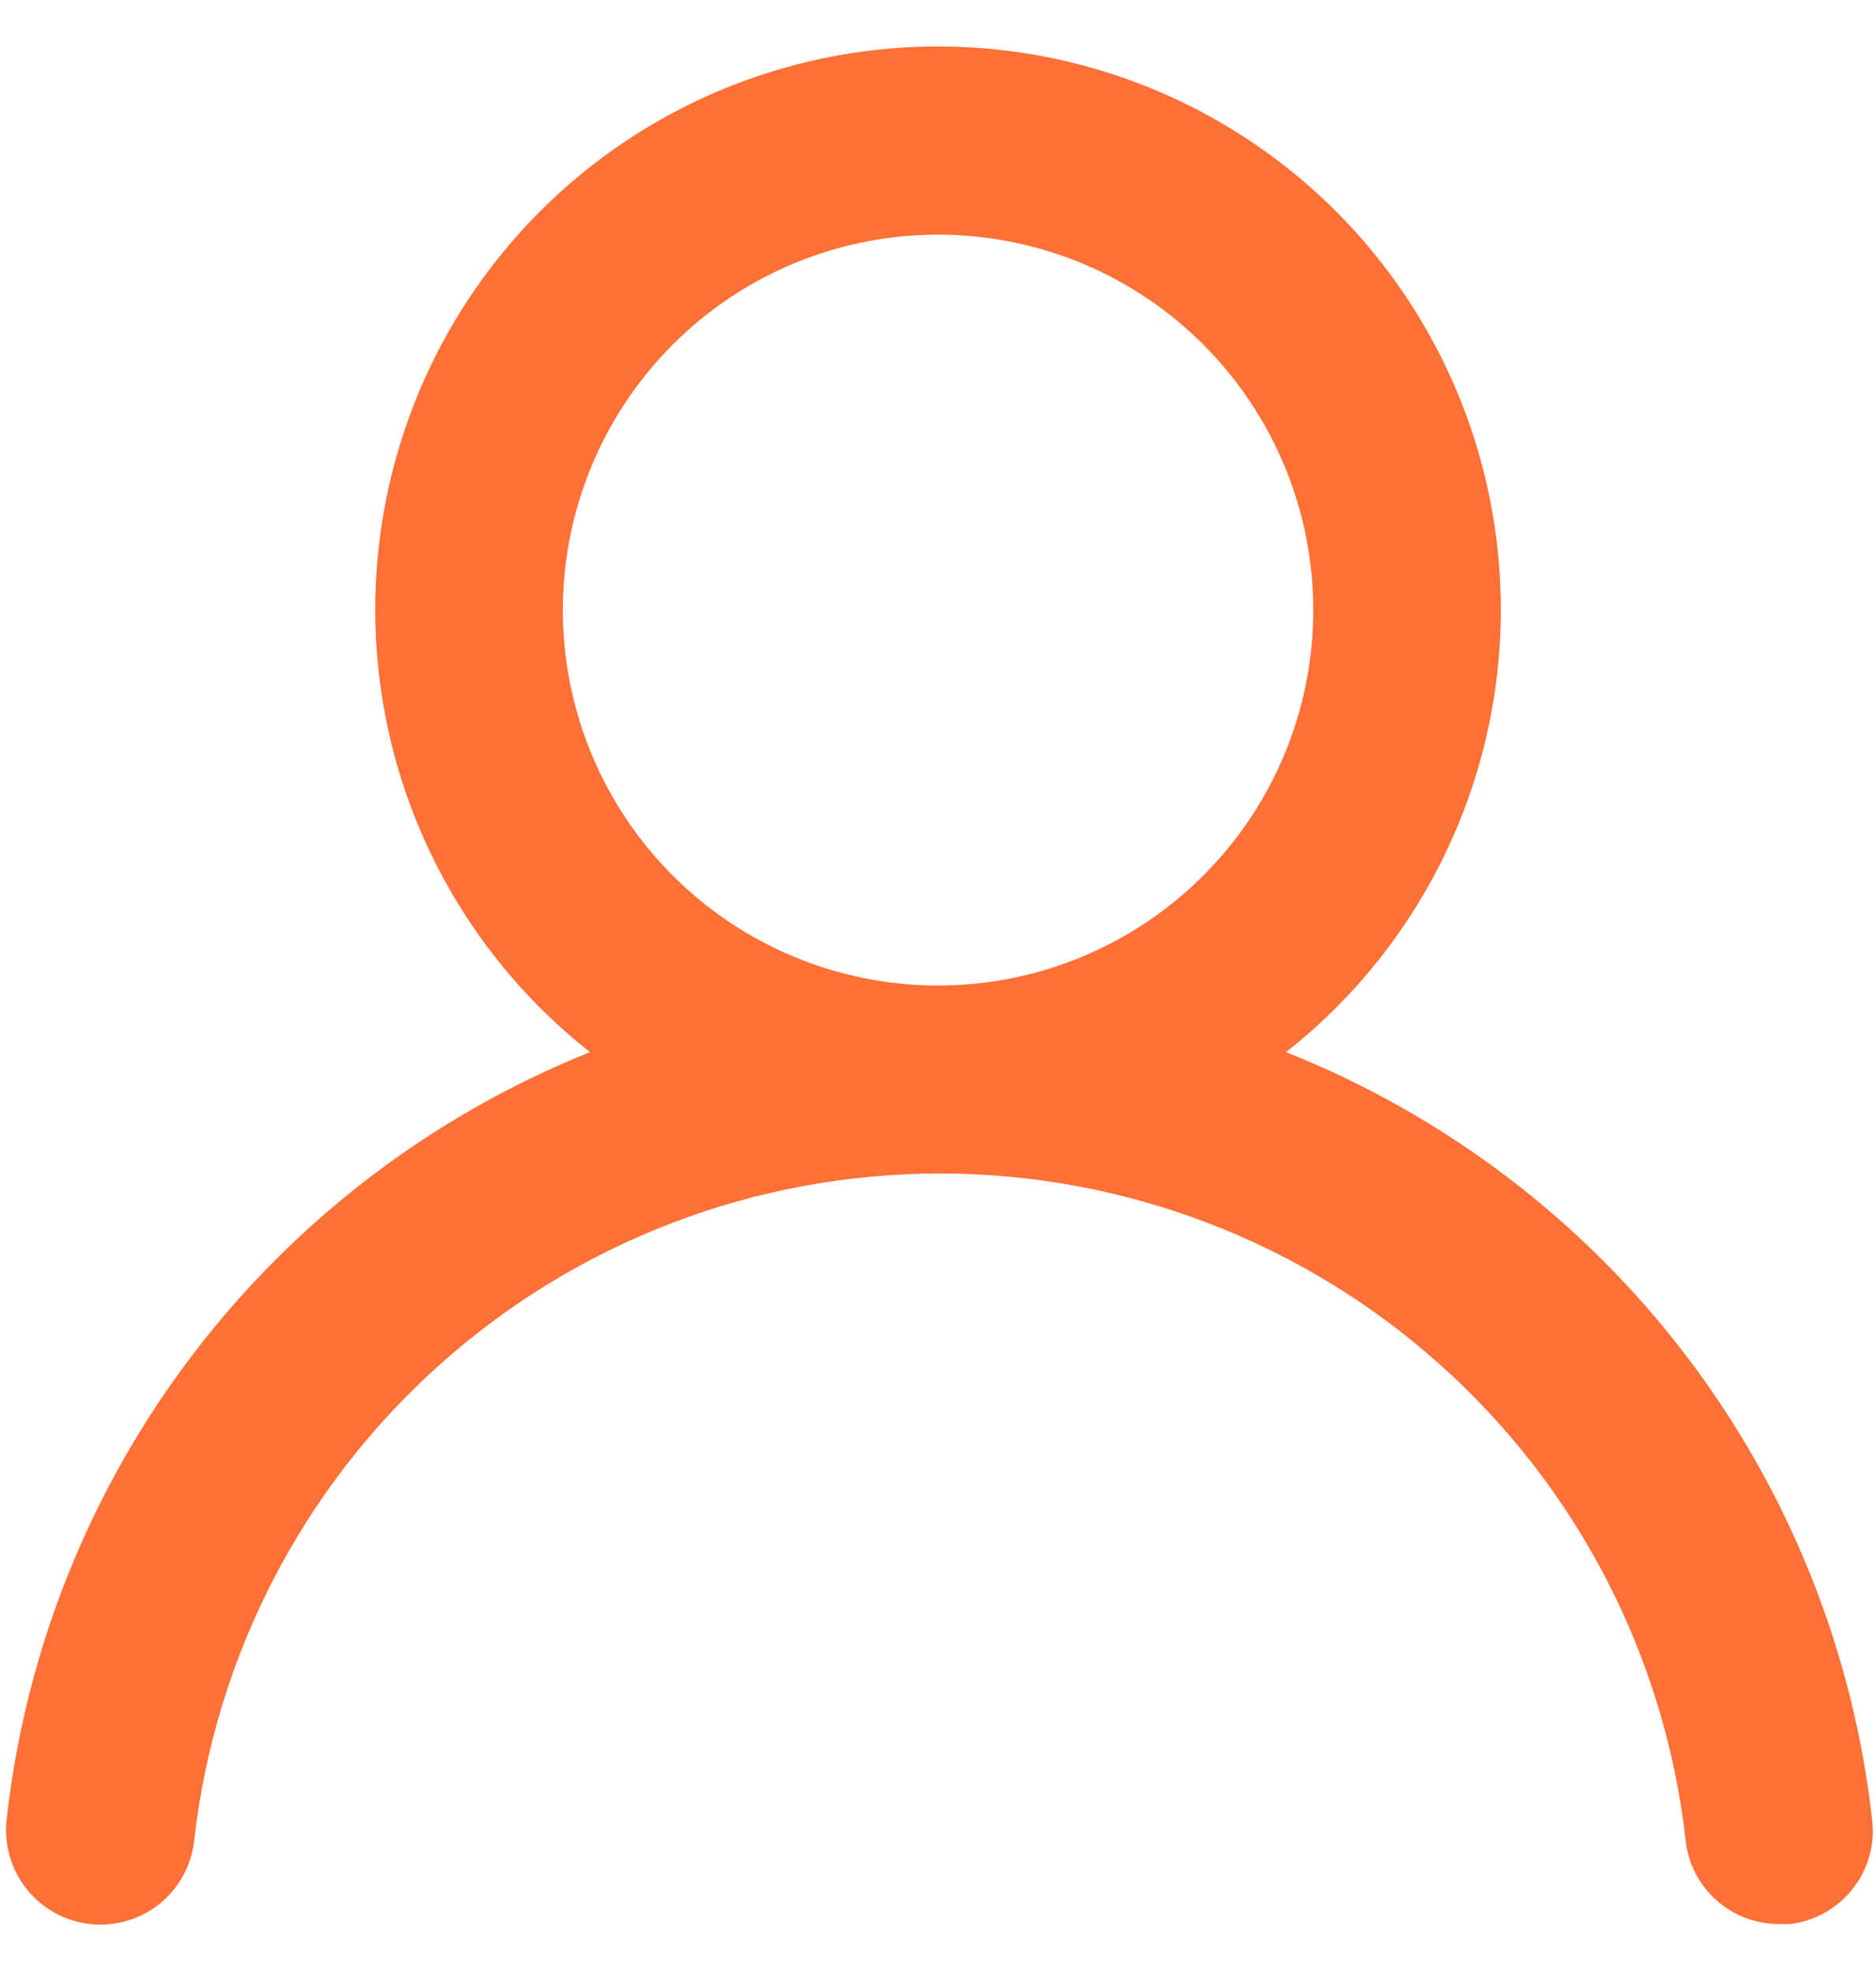 <svg width="20" height="21" viewBox="0 0 20 21" fill="none" xmlns="http://www.w3.org/2000/svg">
<path d="M13.71 11.21C14.691 10.439 15.406 9.381 15.758 8.184C16.109 6.987 16.078 5.71 15.67 4.531C15.262 3.353 14.497 2.33 13.481 1.607C12.464 0.883 11.248 0.495 10.001 0.495C8.753 0.495 7.537 0.883 6.52 1.607C5.504 2.33 4.739 3.353 4.331 4.531C3.923 5.71 3.892 6.987 4.243 8.184C4.594 9.381 5.31 10.439 6.29 11.21C4.611 11.883 3.145 12.999 2.049 14.44C0.954 15.88 0.27 17.591 0.07 19.39C0.056 19.521 0.068 19.654 0.105 19.781C0.141 19.908 0.203 20.026 0.286 20.129C0.453 20.337 0.695 20.471 0.96 20.5C1.226 20.529 1.492 20.452 1.7 20.285C1.908 20.118 2.041 19.875 2.07 19.61C2.29 17.655 3.222 15.85 4.689 14.539C6.155 13.228 8.053 12.503 10.021 12.503C11.988 12.503 13.886 13.228 15.352 14.539C16.819 15.85 17.751 17.655 17.971 19.61C17.998 19.856 18.115 20.083 18.3 20.247C18.484 20.411 18.723 20.502 18.971 20.5H19.081C19.343 20.47 19.582 20.337 19.747 20.131C19.912 19.925 19.989 19.662 19.96 19.4C19.76 17.596 19.072 15.881 17.971 14.438C16.87 12.995 15.397 11.88 13.71 11.21ZM10.001 10.5C9.209 10.5 8.436 10.265 7.778 9.826C7.12 9.386 6.608 8.762 6.305 8.031C6.002 7.3 5.923 6.496 6.077 5.72C6.232 4.944 6.613 4.231 7.172 3.672C7.731 3.112 8.444 2.731 9.22 2.577C9.996 2.423 10.8 2.502 11.531 2.804C12.262 3.107 12.887 3.62 13.326 4.278C13.766 4.936 14.001 5.709 14.001 6.5C14.001 7.561 13.579 8.578 12.829 9.328C12.079 10.079 11.061 10.5 10.001 10.5Z" fill="#FF7037"/>
</svg>
